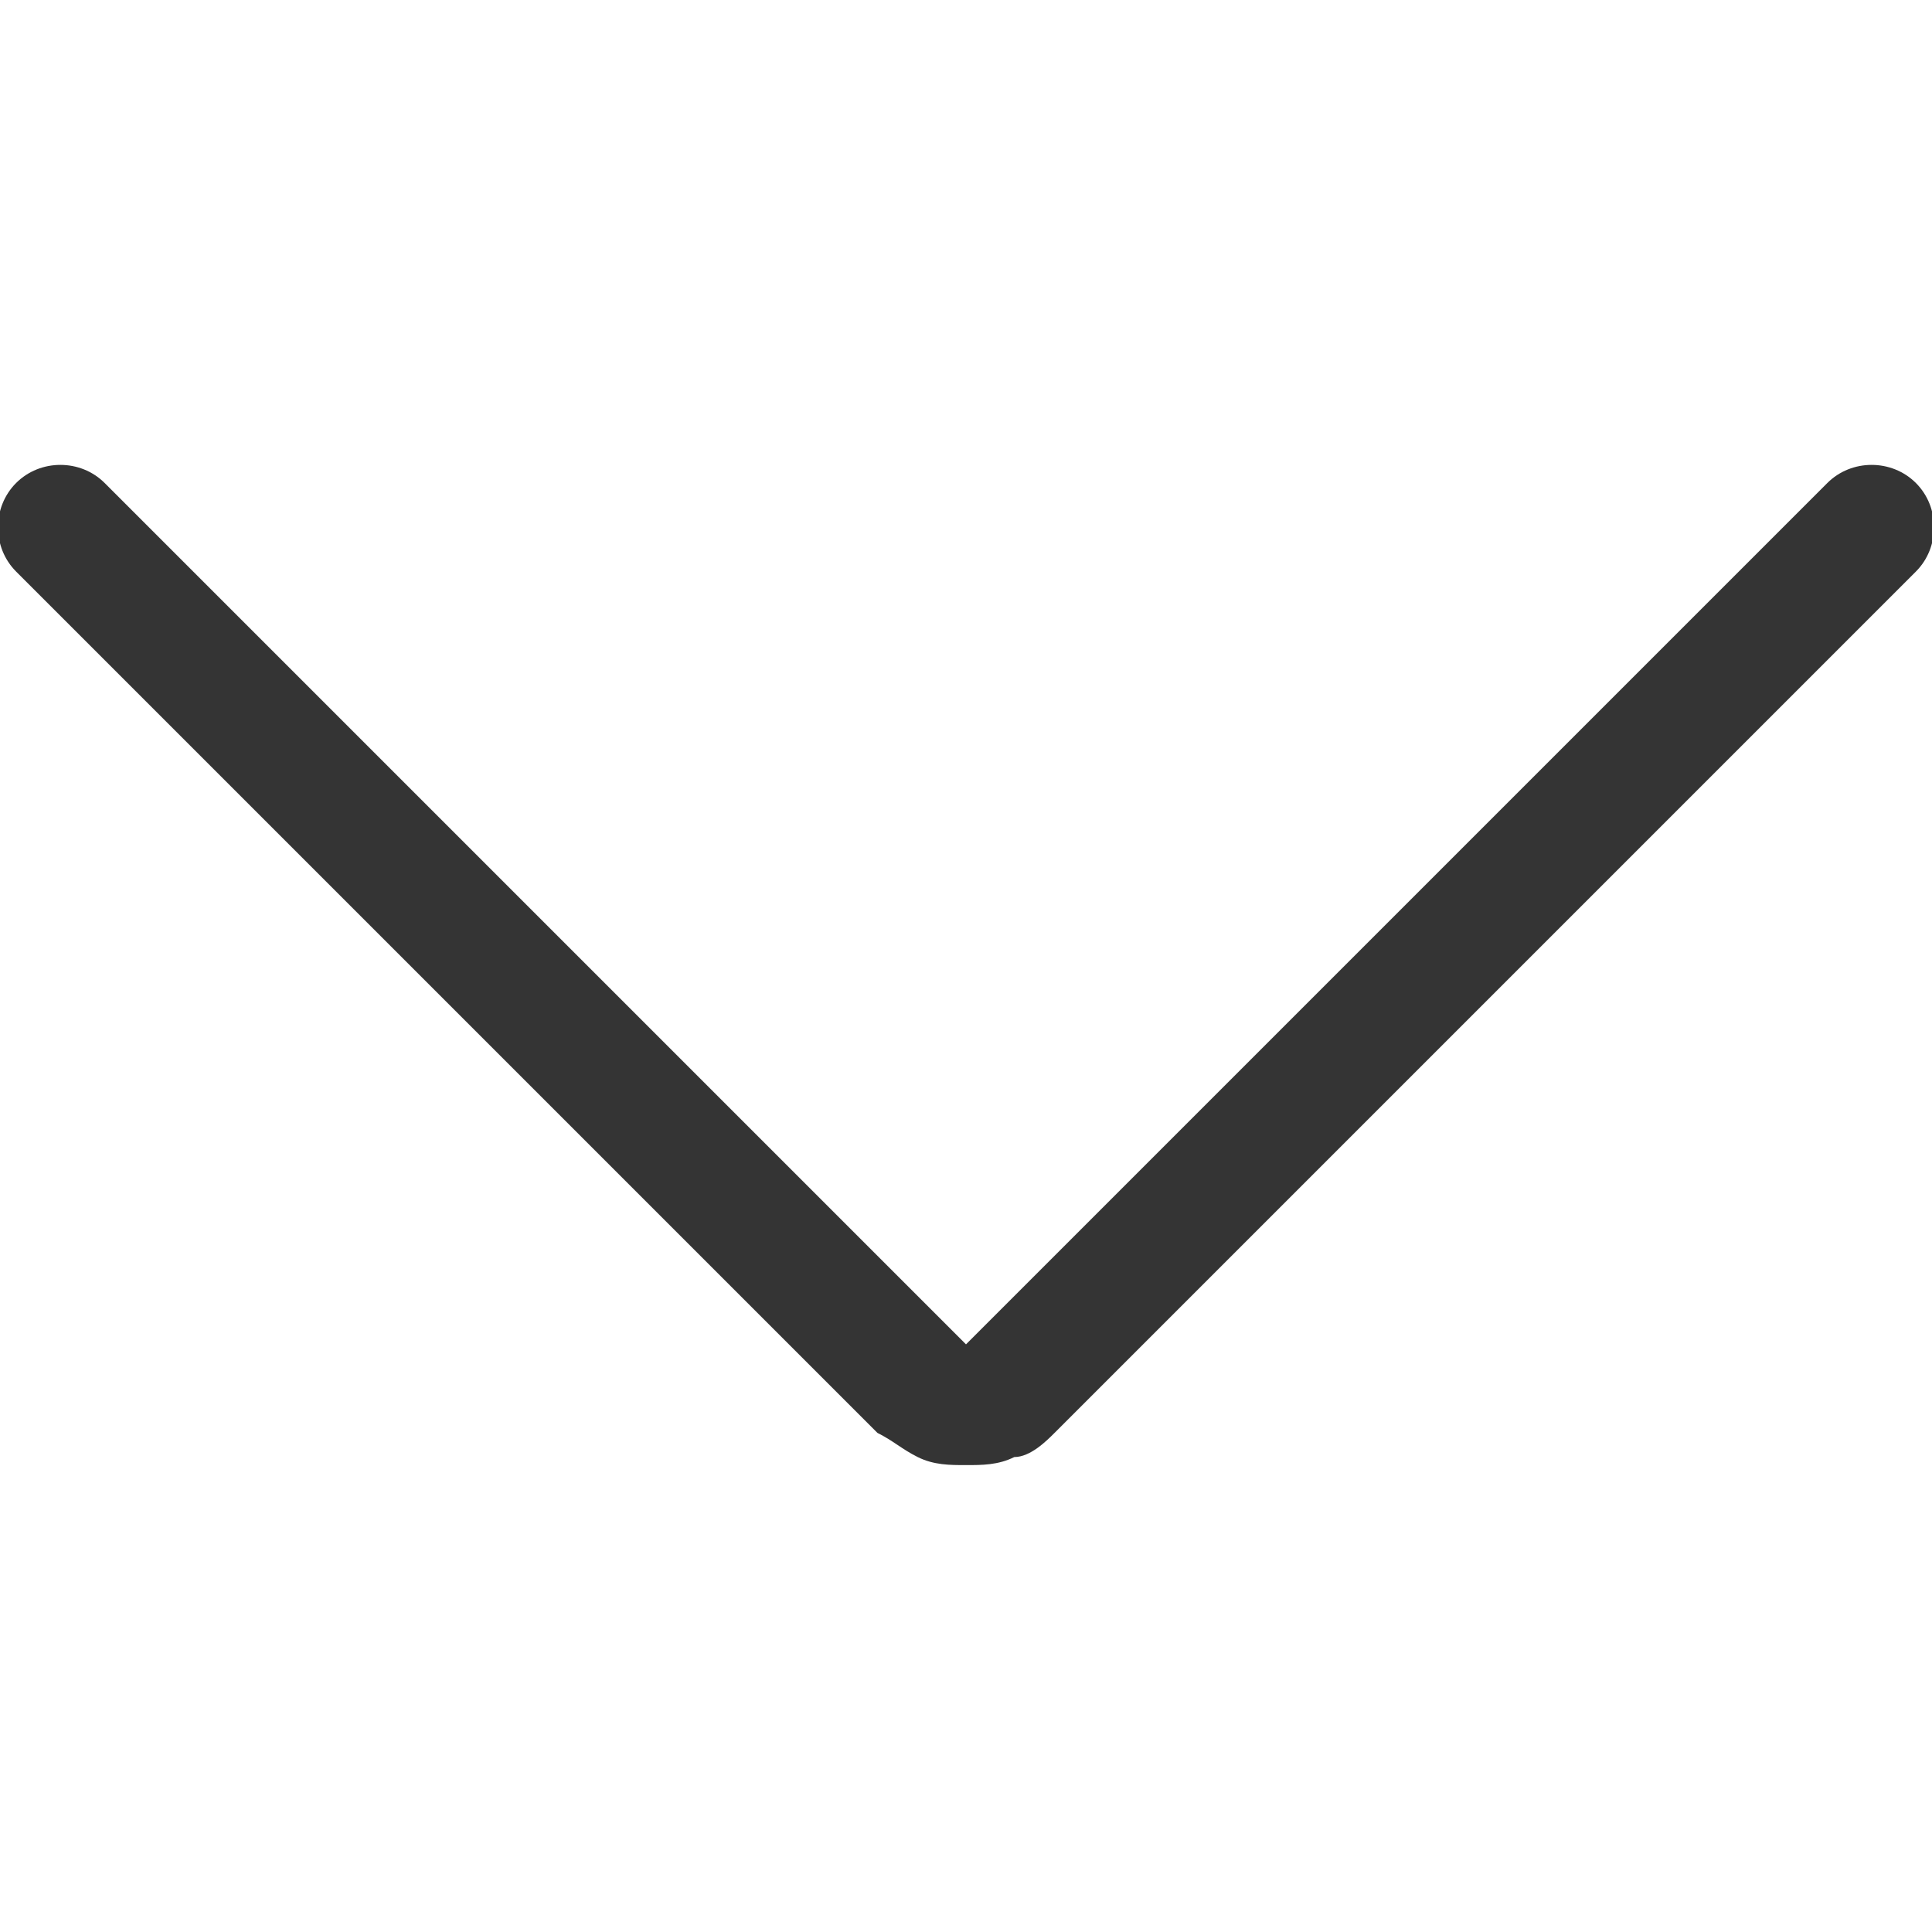 <svg viewBox="0 0 24 24" xmlns="http://www.w3.org/2000/svg">
	<path d="m12 18.2c-.2 0-.4 0-.6-.1s-.3-.2-.5-.3l-10.7-10.7c-.3-.3-.3-.8 0-1.1s.8-.3 1.1 0l10.7 10.7 10.7-10.7c.3-.3.8-.3 1.1 0s.3.8 0 1.1l-10.7 10.7c-.1.1-.3.3-.5.3-.2.1-.4.1-.6.1z" fill="#343434"/>
</svg>

